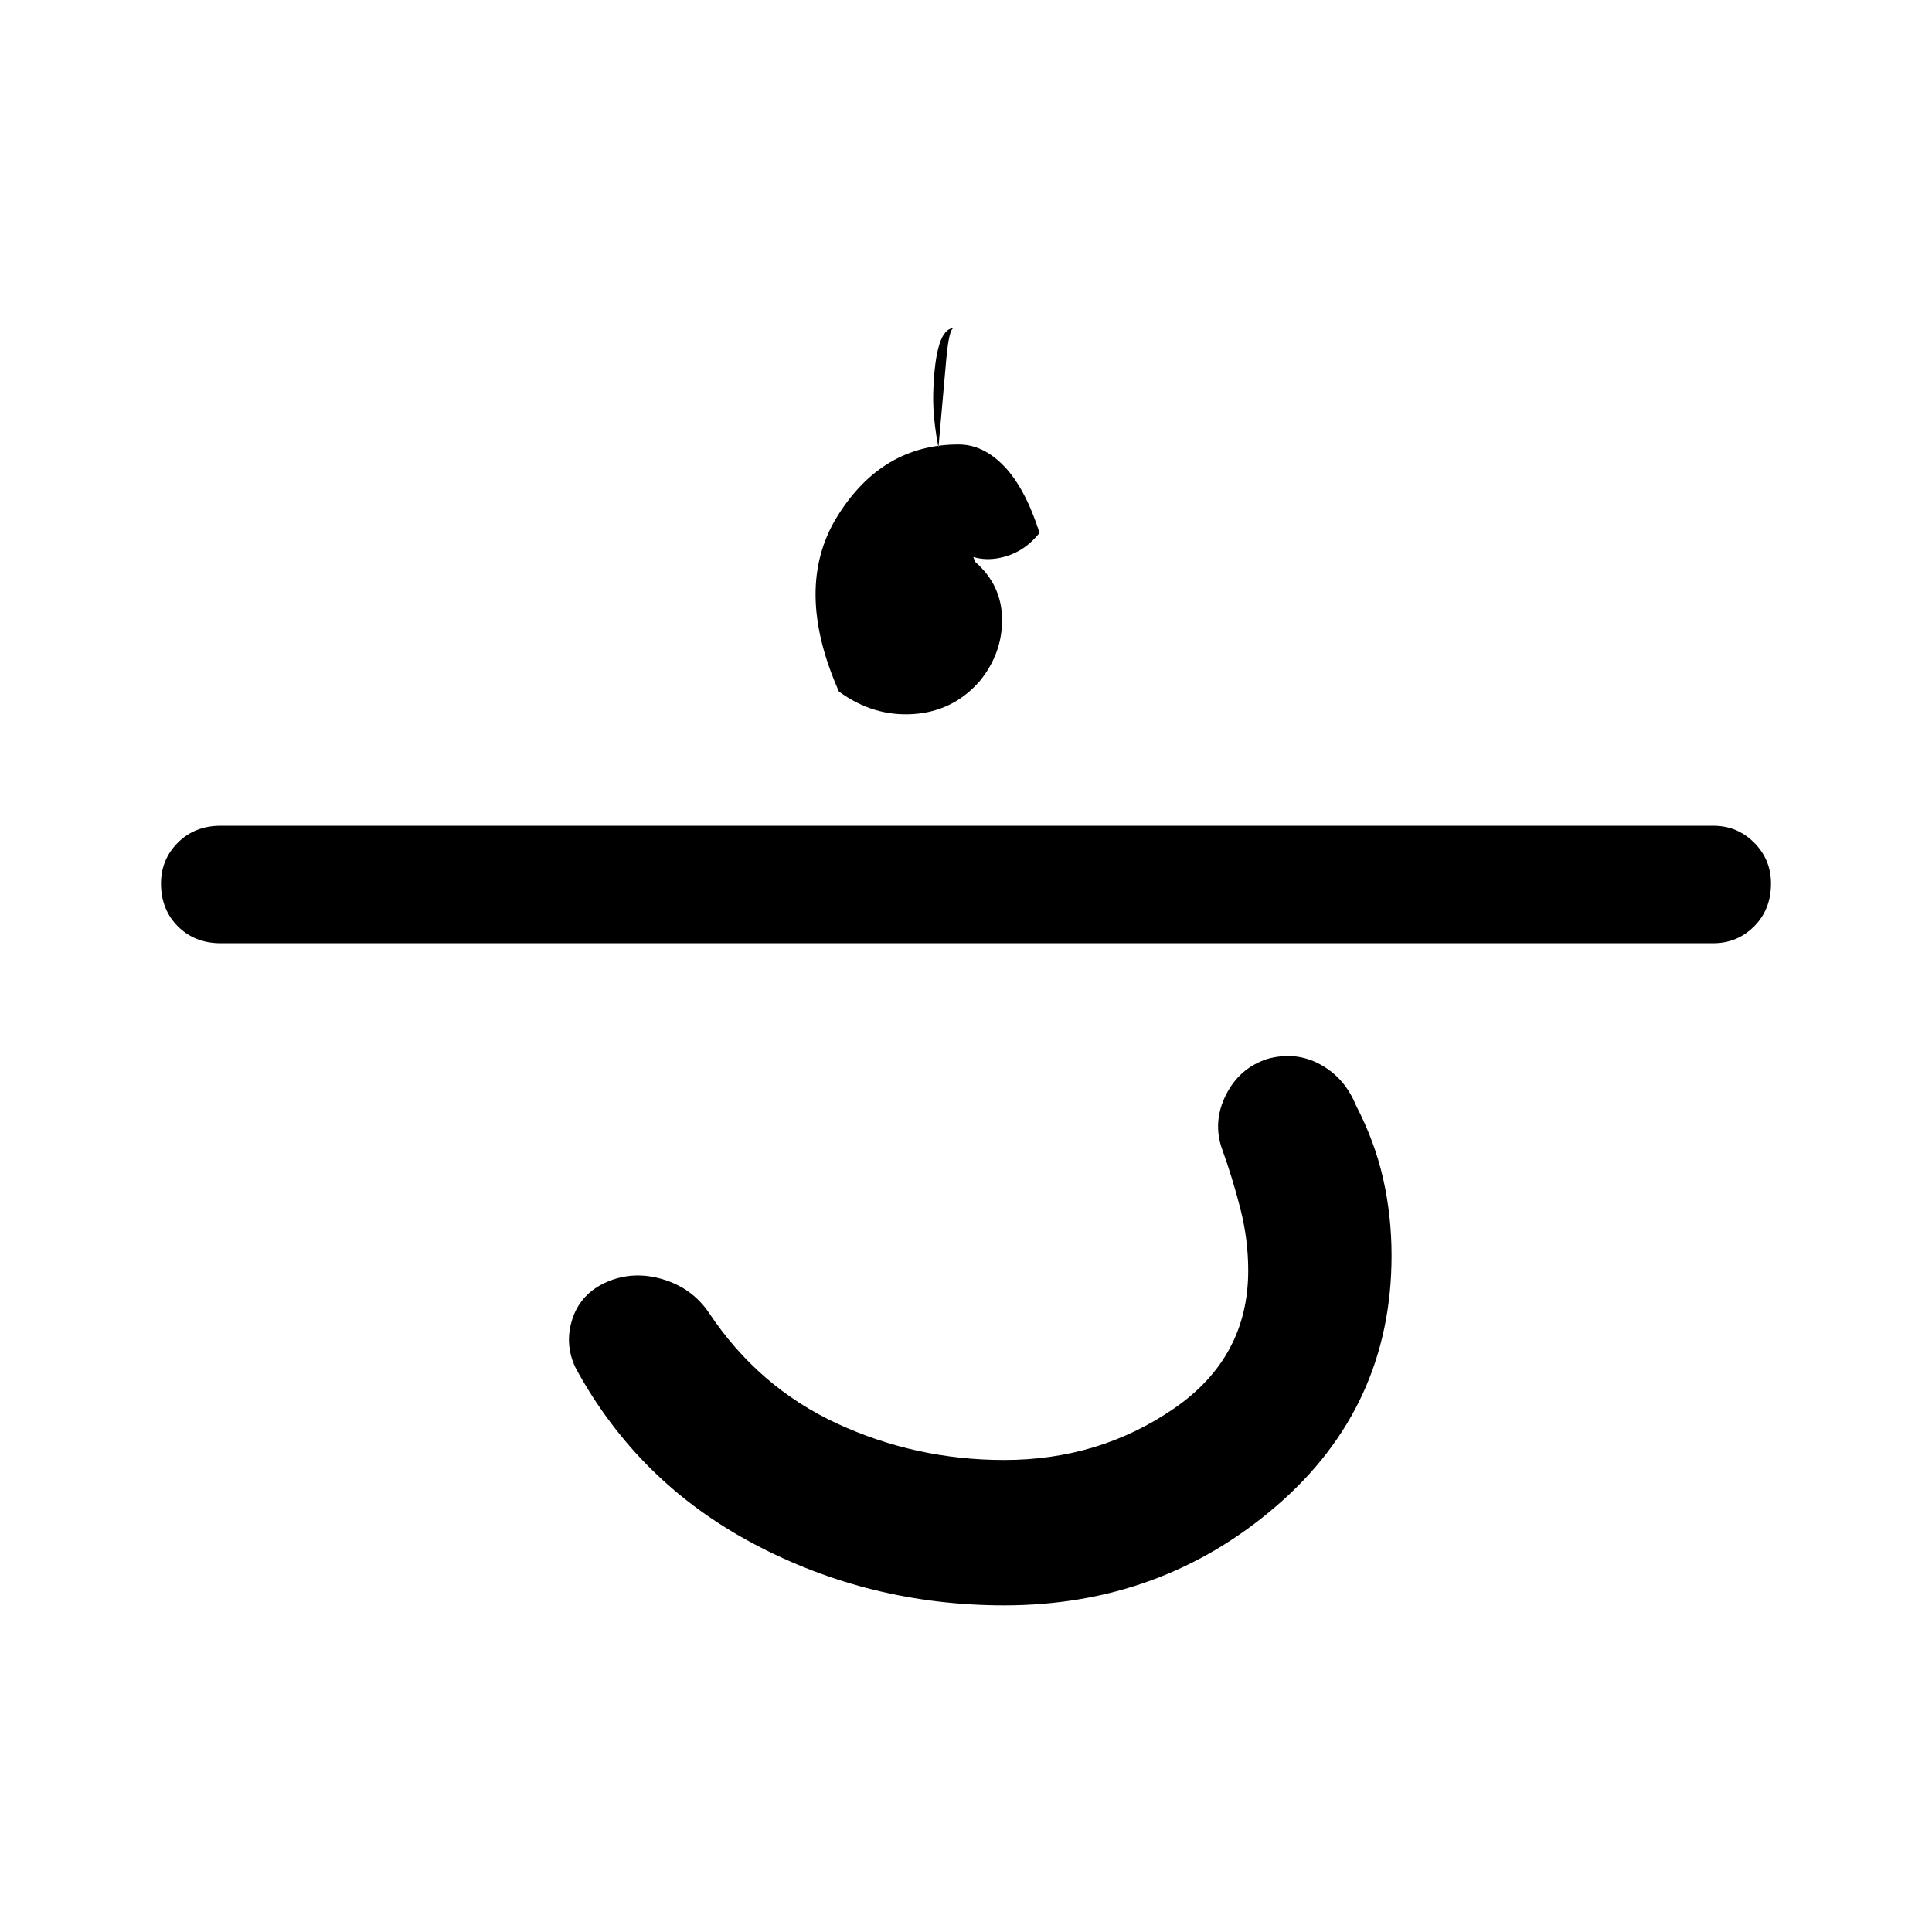 <svg xmlns="http://www.w3.org/2000/svg" height="48" viewBox="0 -960 960 960" width="48"><path d="M499-162.31q-66.77 0-124.42-30.54-57.66-30.54-88.58-87.46-5.69-11.92-1.54-24.46 4.16-12.54 17.08-18.23 13.15-5.69 27.73-1.35 14.58 4.35 22.88 16.5 24.62 37.08 63.77 55.2 39.16 18.11 83.08 18.11 47 0 84.12-25.42 37.11-25.42 37.11-68.66 0-15.46-3.88-30.73-3.89-15.27-9.2-29.96-4.61-13.38 2-26.61 6.62-13.23 20.39-17.85 14.15-4 26.38 2.62 12.23 6.61 17.85 20.38 9.31 17.92 13.5 36.42 4.19 18.5 4.19 38.2 0 75.15-57.27 124.5-57.27 49.34-135.19 49.34Zm-389.31-329q-12.92 0-21.3-8.38Q80-508.08 80-521q0-11.92 8.39-20.31 8.38-8.38 21.3-8.38h741.62q11.92 0 20.3 8.38Q880-532.92 880-521q0 12.92-8.39 21.31-8.38 8.38-20.3 8.38H109.69Zm377.23-130.38q-13.15 15.15-33.03 16.5-19.89 1.34-37.04-11.19-22.85-51.62-.7-87.2 22.16-35.57 60.16-35.57 12.31 0 22.73 10.92t17.5 33q-8.69 10.92-21.73 12.77-13.04 1.84-23.96-8.46-10.16-9.08-11.93-22.2-1.77-13.11 7.31-23.65 2.62-30.08 4-45.12 1.39-15.03 3.69-15.03-9.15 0-10.19 31.8-1.04 31.81 20.88 84.35 13.16 11.54 13.31 28.42.16 16.89-11 30.66Z"/></svg>